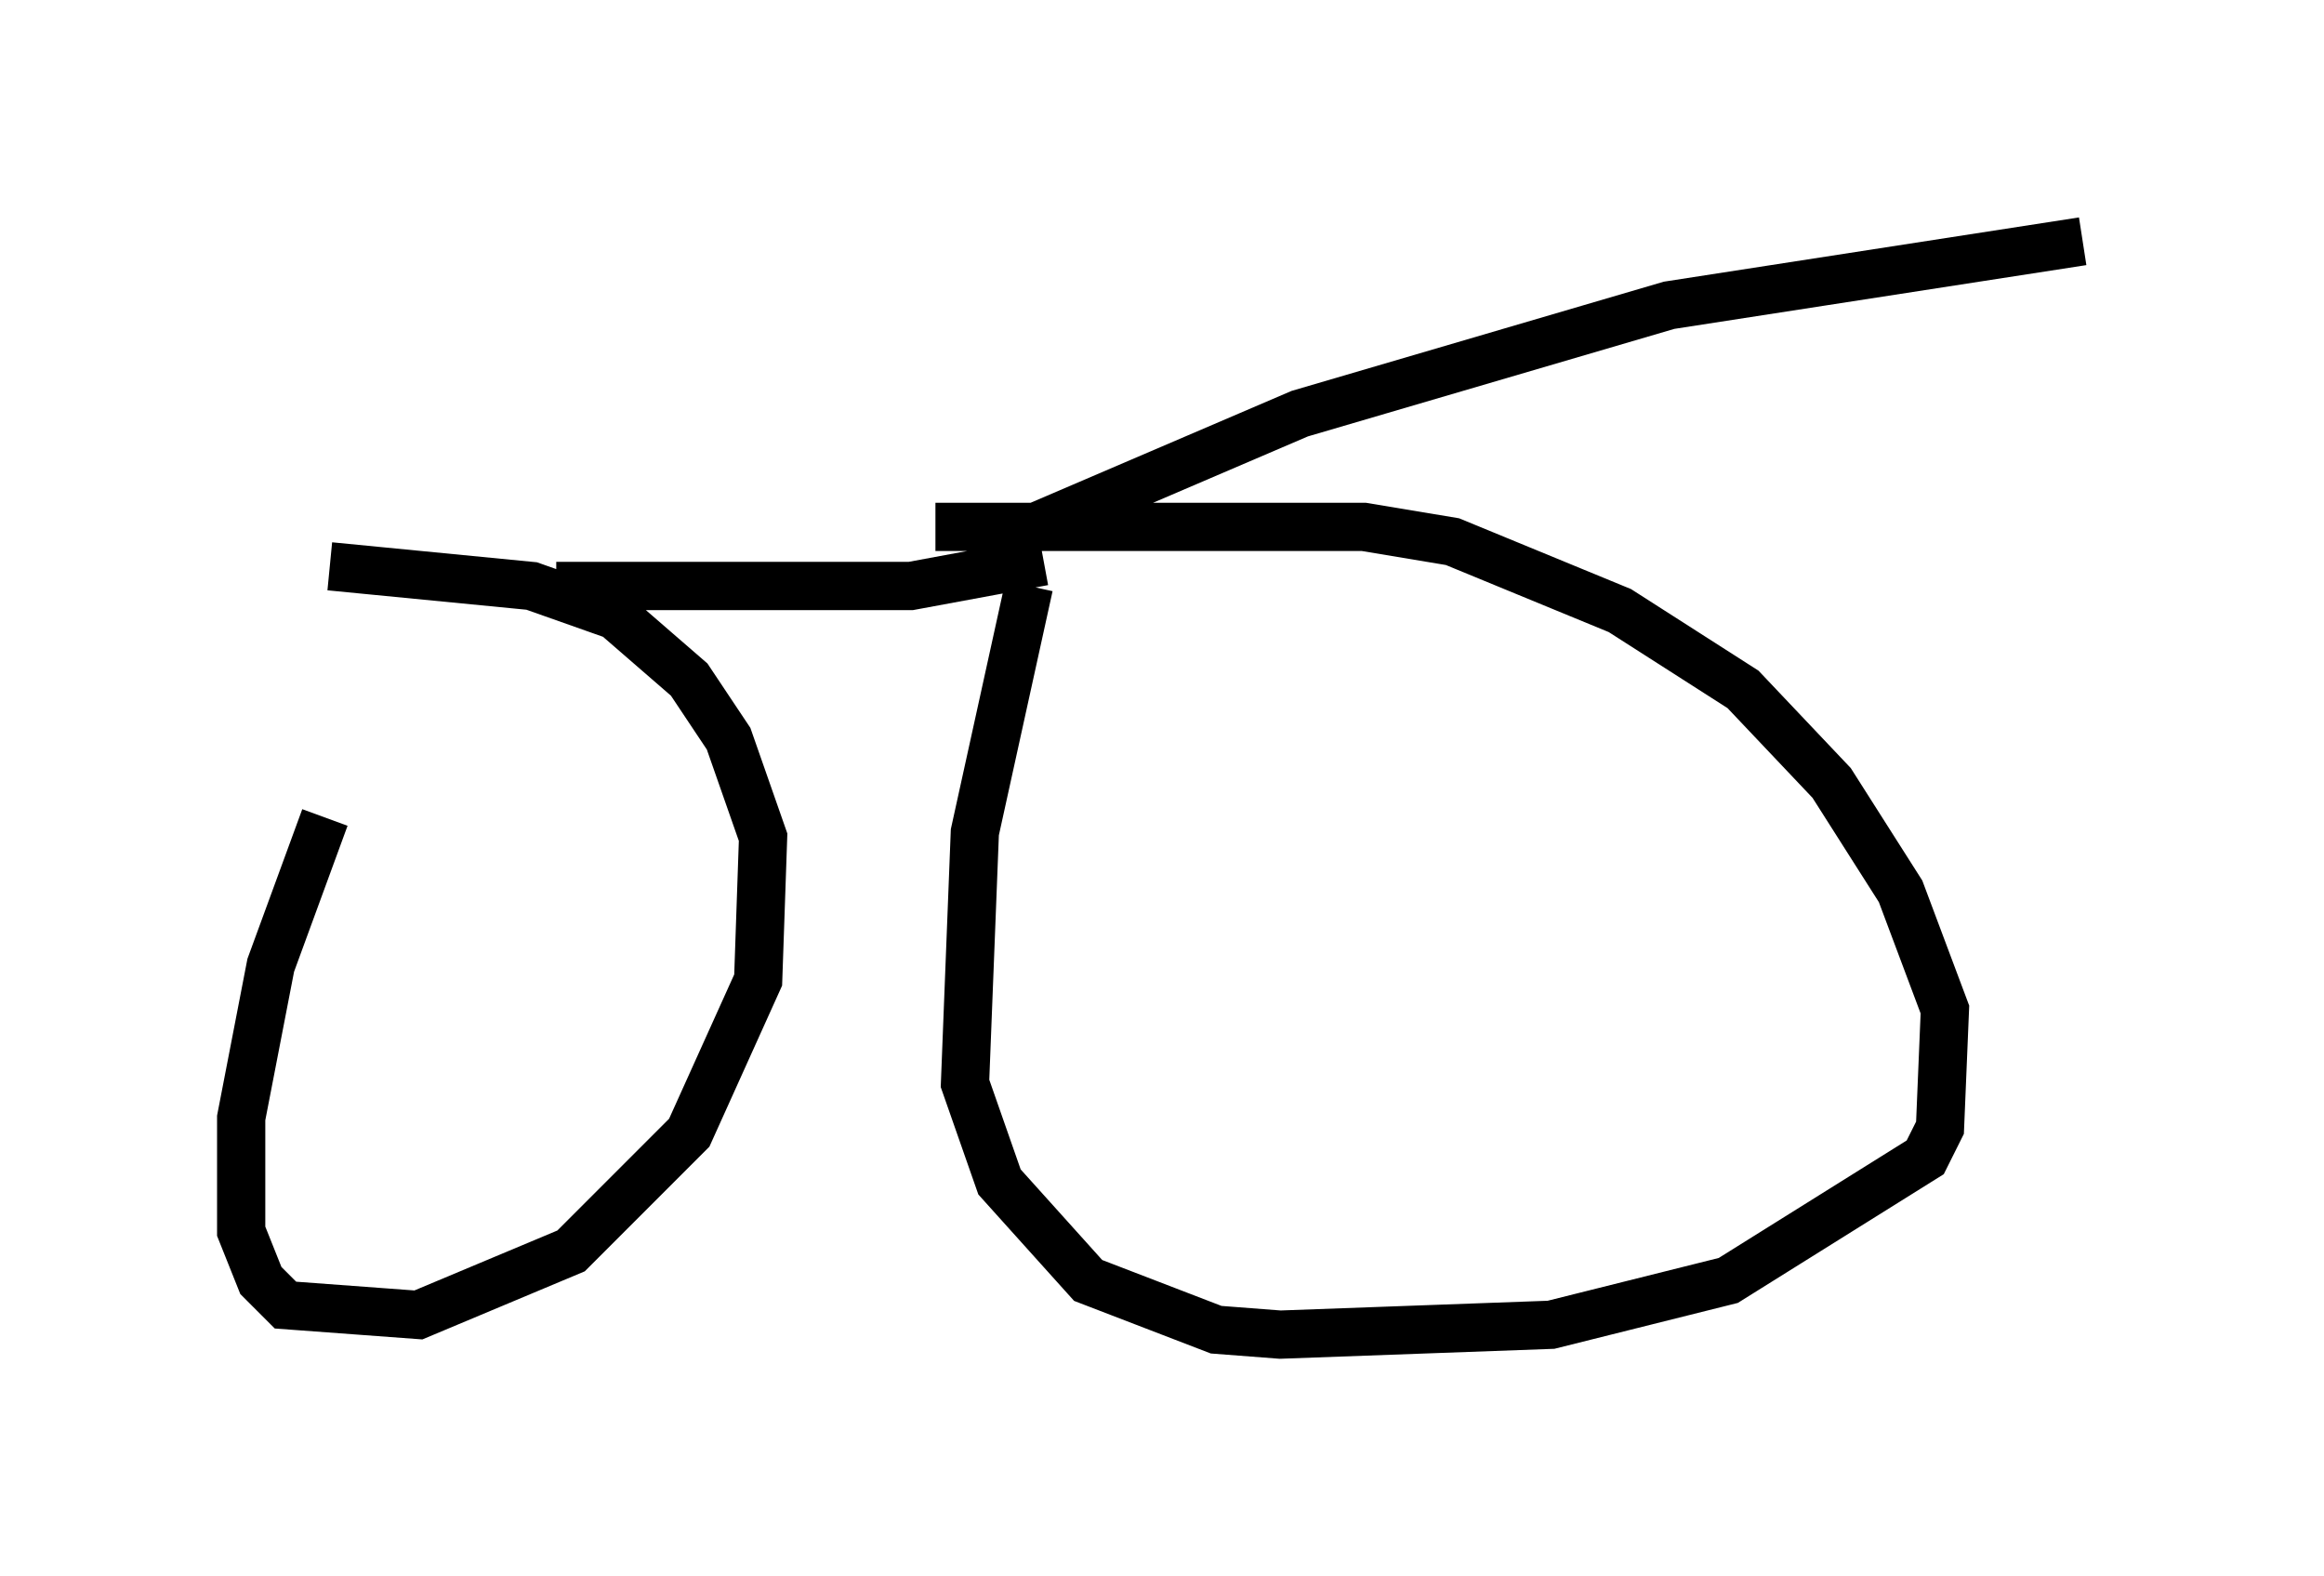 <?xml version="1.0" encoding="utf-8" ?>
<svg baseProfile="full" height="32.663" version="1.1" width="48.18" xmlns="http://www.w3.org/2000/svg" xmlns:ev="http://www.w3.org/2001/xml-events" xmlns:xlink="http://www.w3.org/1999/xlink"><defs /><rect fill="white" height="32.663" width="48.18" x="0" y="0" /><path d="M9.696, 11.431 m-2.96, 5.513 l-1.123, 3.063 -0.613, 3.165 l0.0, 2.348 0.408, 1.021 l0.51, 0.51 2.756, 0.204 l3.165, -1.327 2.45, -2.45 l1.429, -3.165 0.102, -2.96 l-0.715, -2.042 -0.817, -1.225 l-1.531, -1.327 -1.735, -0.613 l-4.185, -0.408 m14.496, 0.408 l-1.123, 5.104 -0.204, 5.206 l0.715, 2.042 1.838, 2.042 l2.654, 1.021 1.327, 0.102 l5.615, -0.204 3.675, -0.919 l4.083, -2.552 0.306, -0.613 l0.102, -2.45 -0.919, -2.45 l-1.429, -2.246 -1.838, -1.94 l-2.552, -1.633 -3.471, -1.429 l-1.838, -0.306 -8.881, 0.0 m-7.861, 1.225 l7.35, 0.0 2.756, -0.51 m-1.123, -0.306 l6.431, -2.756 7.656, -2.246 l8.575, -1.327 " fill="none" stroke="black" stroke-width="1" /></svg>
